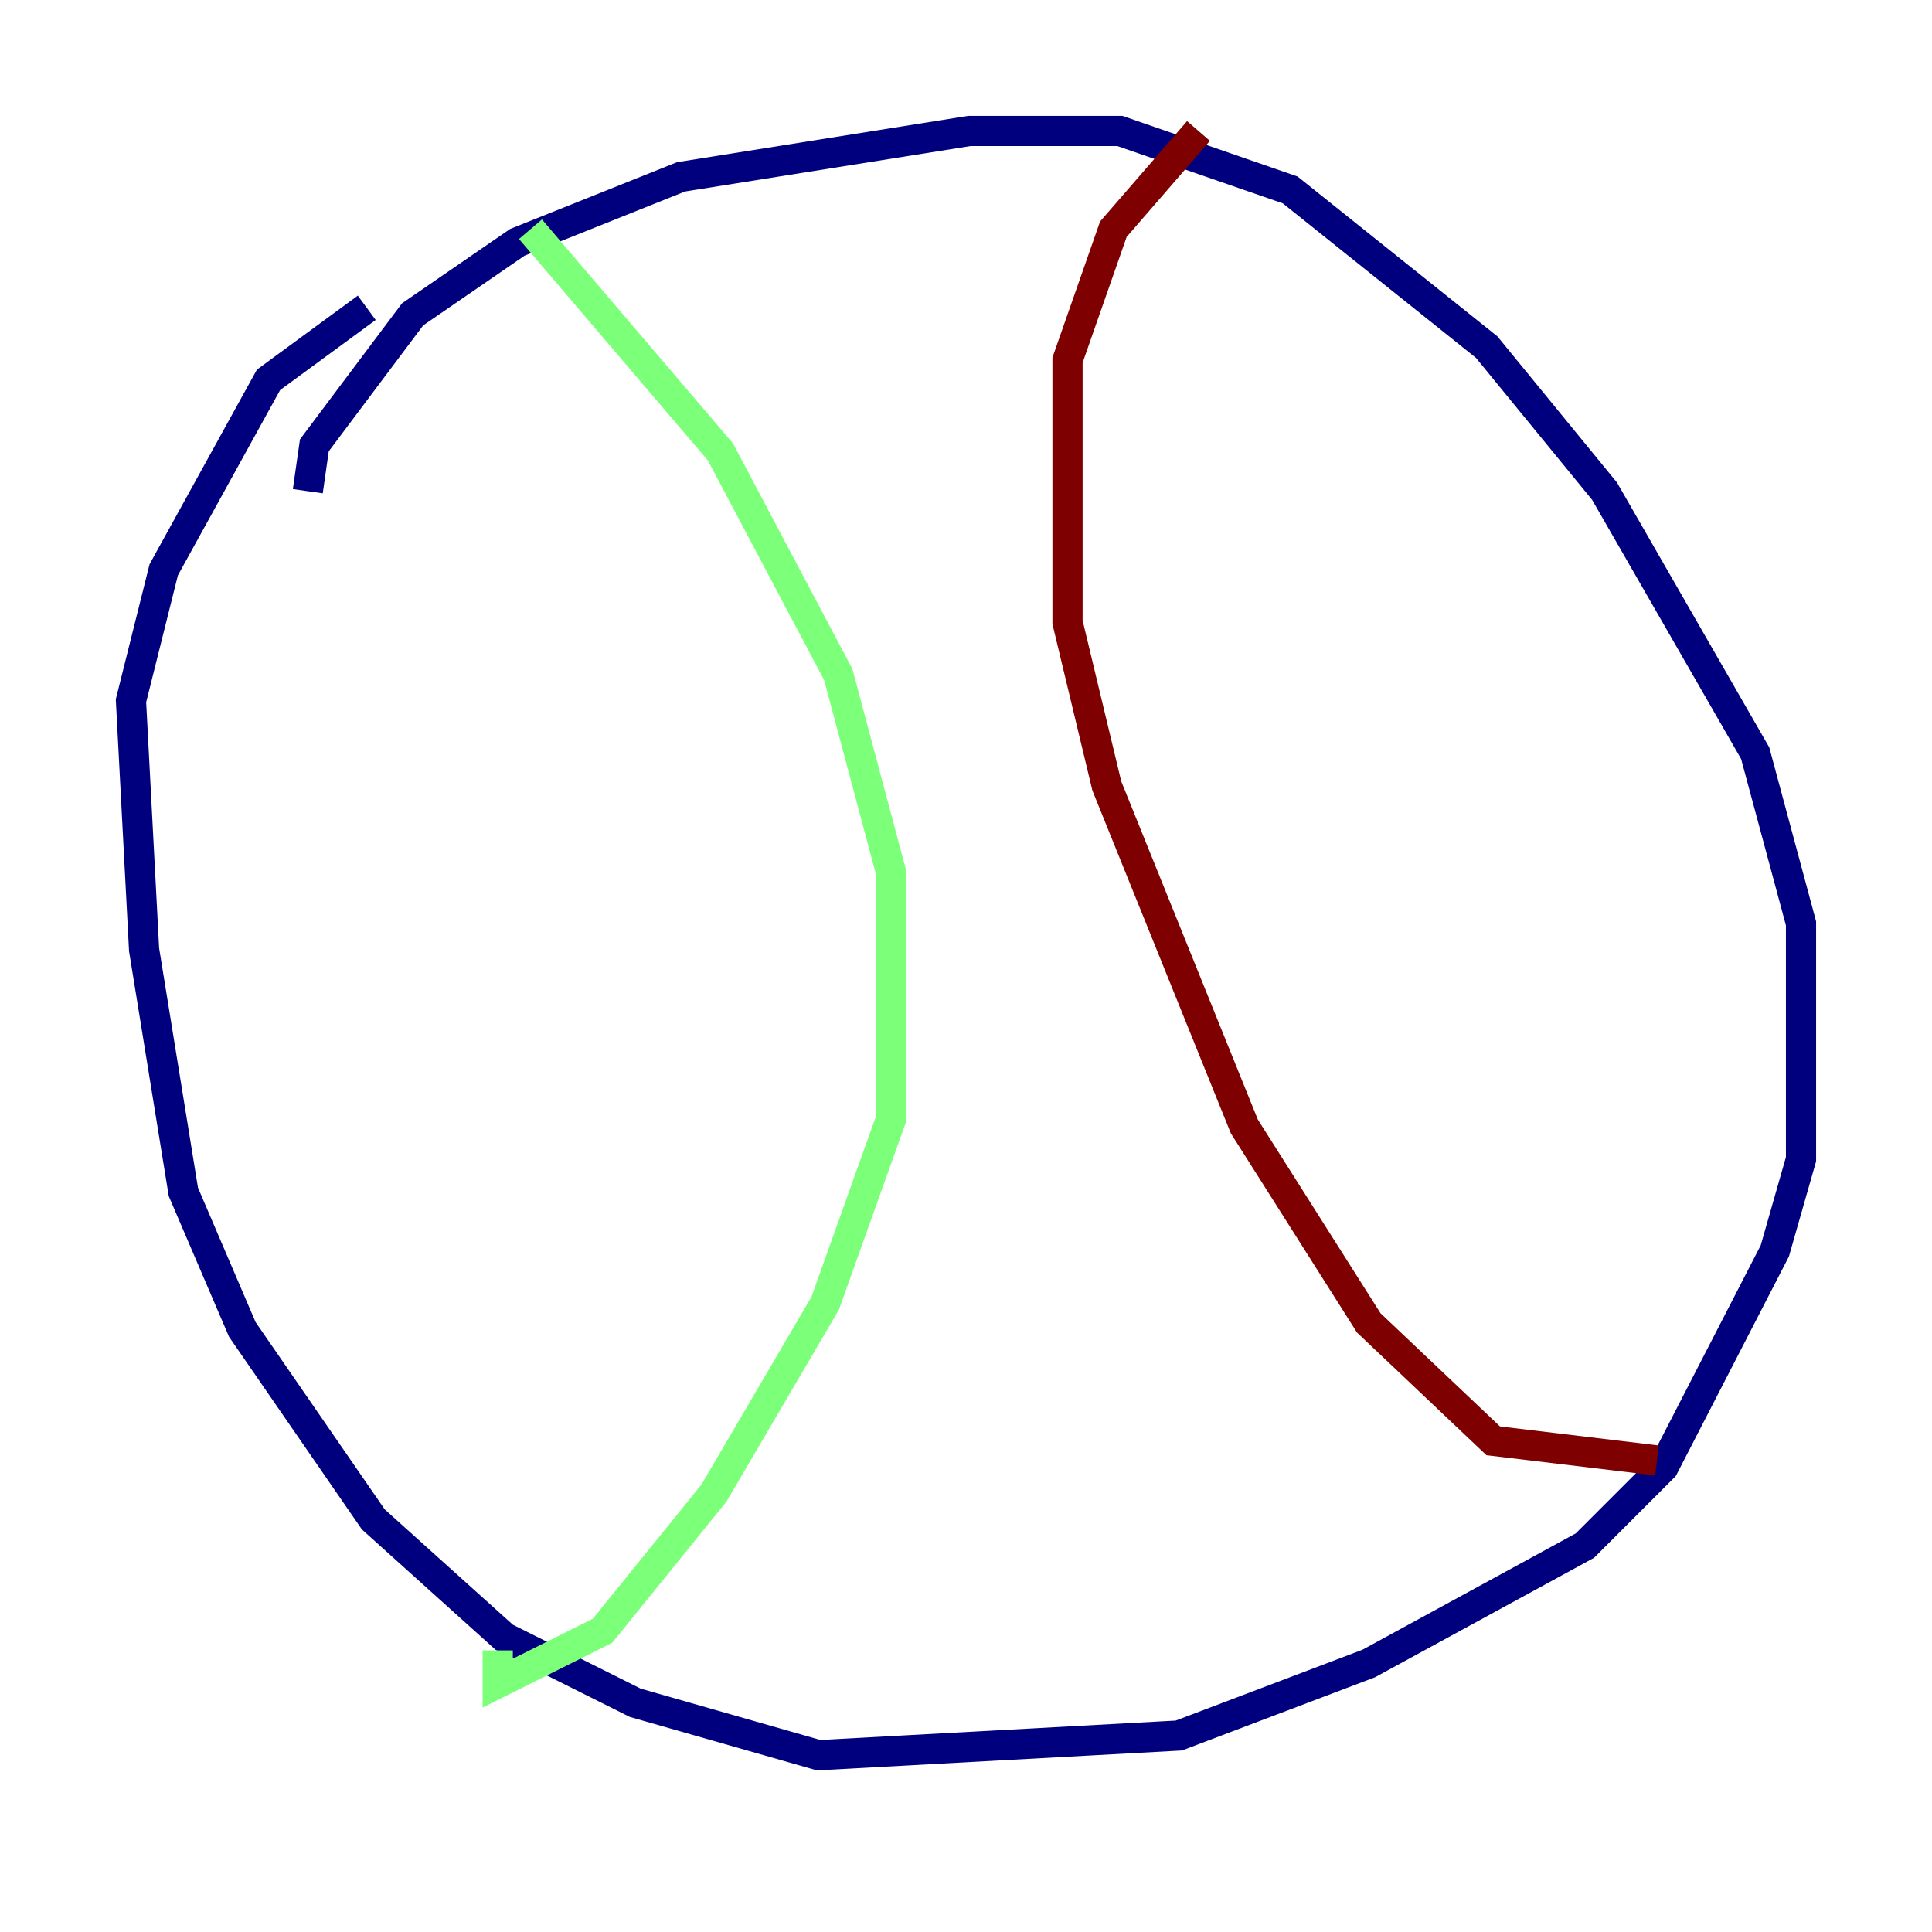 <?xml version="1.0" encoding="utf-8" ?>
<svg baseProfile="tiny" height="128" version="1.2" viewBox="0,0,128,128" width="128" xmlns="http://www.w3.org/2000/svg" xmlns:ev="http://www.w3.org/2001/xml-events" xmlns:xlink="http://www.w3.org/1999/xlink"><defs /><polyline fill="none" points="20.393,32.542 20.827,29.505 27.336,20.827 34.278,16.054 45.125,11.715 64.217,8.678 74.197,8.678 85.478,12.583 98.495,22.997 106.305,32.542 116.285,49.898 119.322,61.18 119.322,76.8 117.586,82.875 110.21,97.193 105.003,102.4 90.685,110.21 78.102,114.983 54.237,116.285 42.088,112.814 33.41,108.475 24.732,100.664 16.054,88.081 12.149,78.969 9.546,62.915 8.678,46.427 10.848,37.749 17.79,25.166 24.298,20.393" stroke="#00007f" stroke-width="2" /><polyline fill="none" points="35.146,15.186 47.729,29.939 55.539,44.691 59.01,57.709 59.01,74.197 54.671,86.346 47.295,98.929 39.919,108.041 32.976,111.512 32.976,109.342" stroke="#7cff79" stroke-width="2" /><polyline fill="none" points="79.403,8.678 73.763,15.186 70.725,23.864 70.725,41.22 73.329,52.068 82.441,74.63 90.685,87.647 98.929,95.458 109.776,96.759" stroke="#7f0000" stroke-width="2" /></svg>